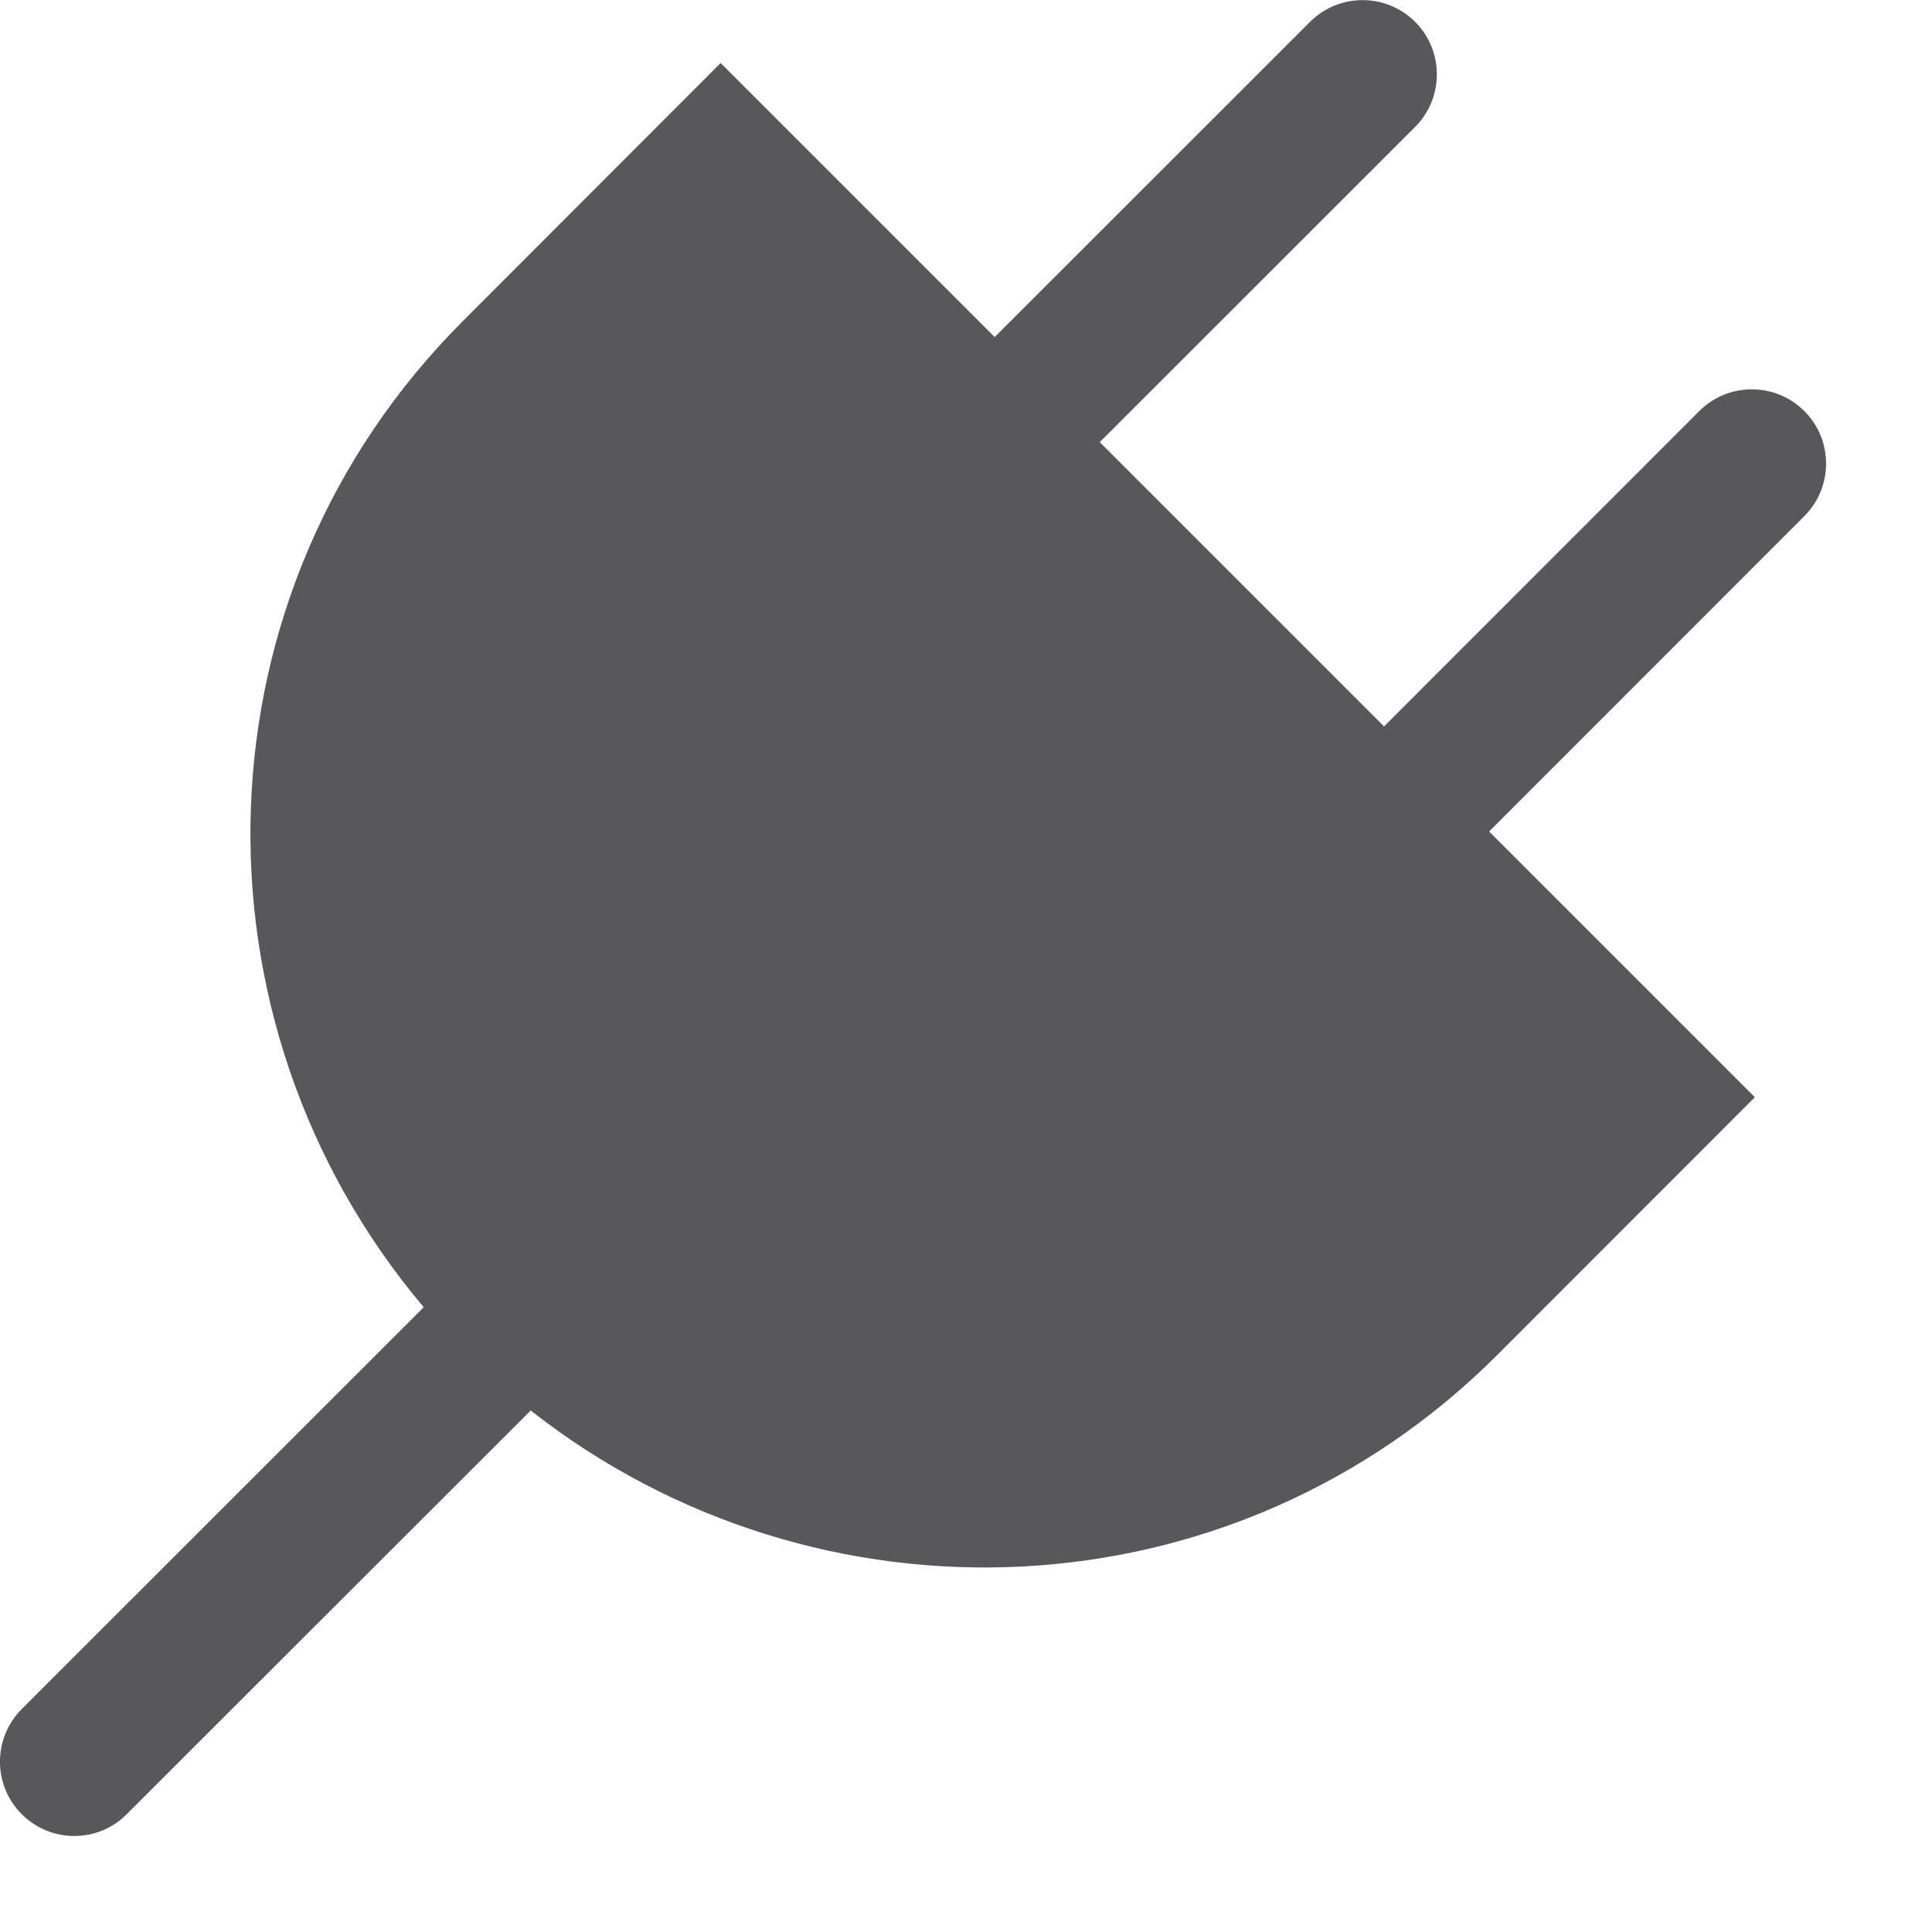 <?xml version="1.0" encoding="UTF-8"?>
<svg width="13px" height="13px" viewBox="0 0 13 13" version="1.1" xmlns="http://www.w3.org/2000/svg" xmlns:xlink="http://www.w3.org/1999/xlink">
    <!-- Generator: Sketch 49.3 (51167) - http://www.bohemiancoding.com/sketch -->
    <title>icon-reconnect</title>
    <desc>Created with Sketch.</desc>
    <defs></defs>
    <g id="SBG-Icon-Library" stroke="none" stroke-width="1" fill="none" fill-rule="evenodd">
        <g id="Physical" transform="translate(-294, -507)" fill="#58585B">
            <g id="Reconnect" transform="translate(0, 479)">
                <g id="icn_reconnect" transform="translate(294, 28)">
                    <path d="M12.141,2.766 C11.946,2.571 11.629,2.571 11.434,2.766 L9.313,4.888 L7.4,2.975 L9.522,0.854 C9.717,0.659 9.717,0.342 9.522,0.147 C9.327,-0.048 9.01,-0.048 8.815,0.147 L6.693,2.268 L4.849,0.424 L3.115,2.16 C1.293,3.981 1.22,6.863 2.851,8.796 L0.146,11.5 C-0.049,11.696 -0.049,12.012 0.146,12.207 C0.244,12.305 0.372,12.354 0.5,12.354 C0.628,12.354 0.756,12.305 0.853,12.207 L3.571,9.491 C5.502,11.007 8.293,10.898 10.073,9.119 L11.808,7.383 L10.02,5.595 L12.141,3.473 C12.336,3.278 12.336,2.961 12.141,2.766" id="Fill-1"></path>
                </g>
            </g>
        </g>
    </g>
</svg>
